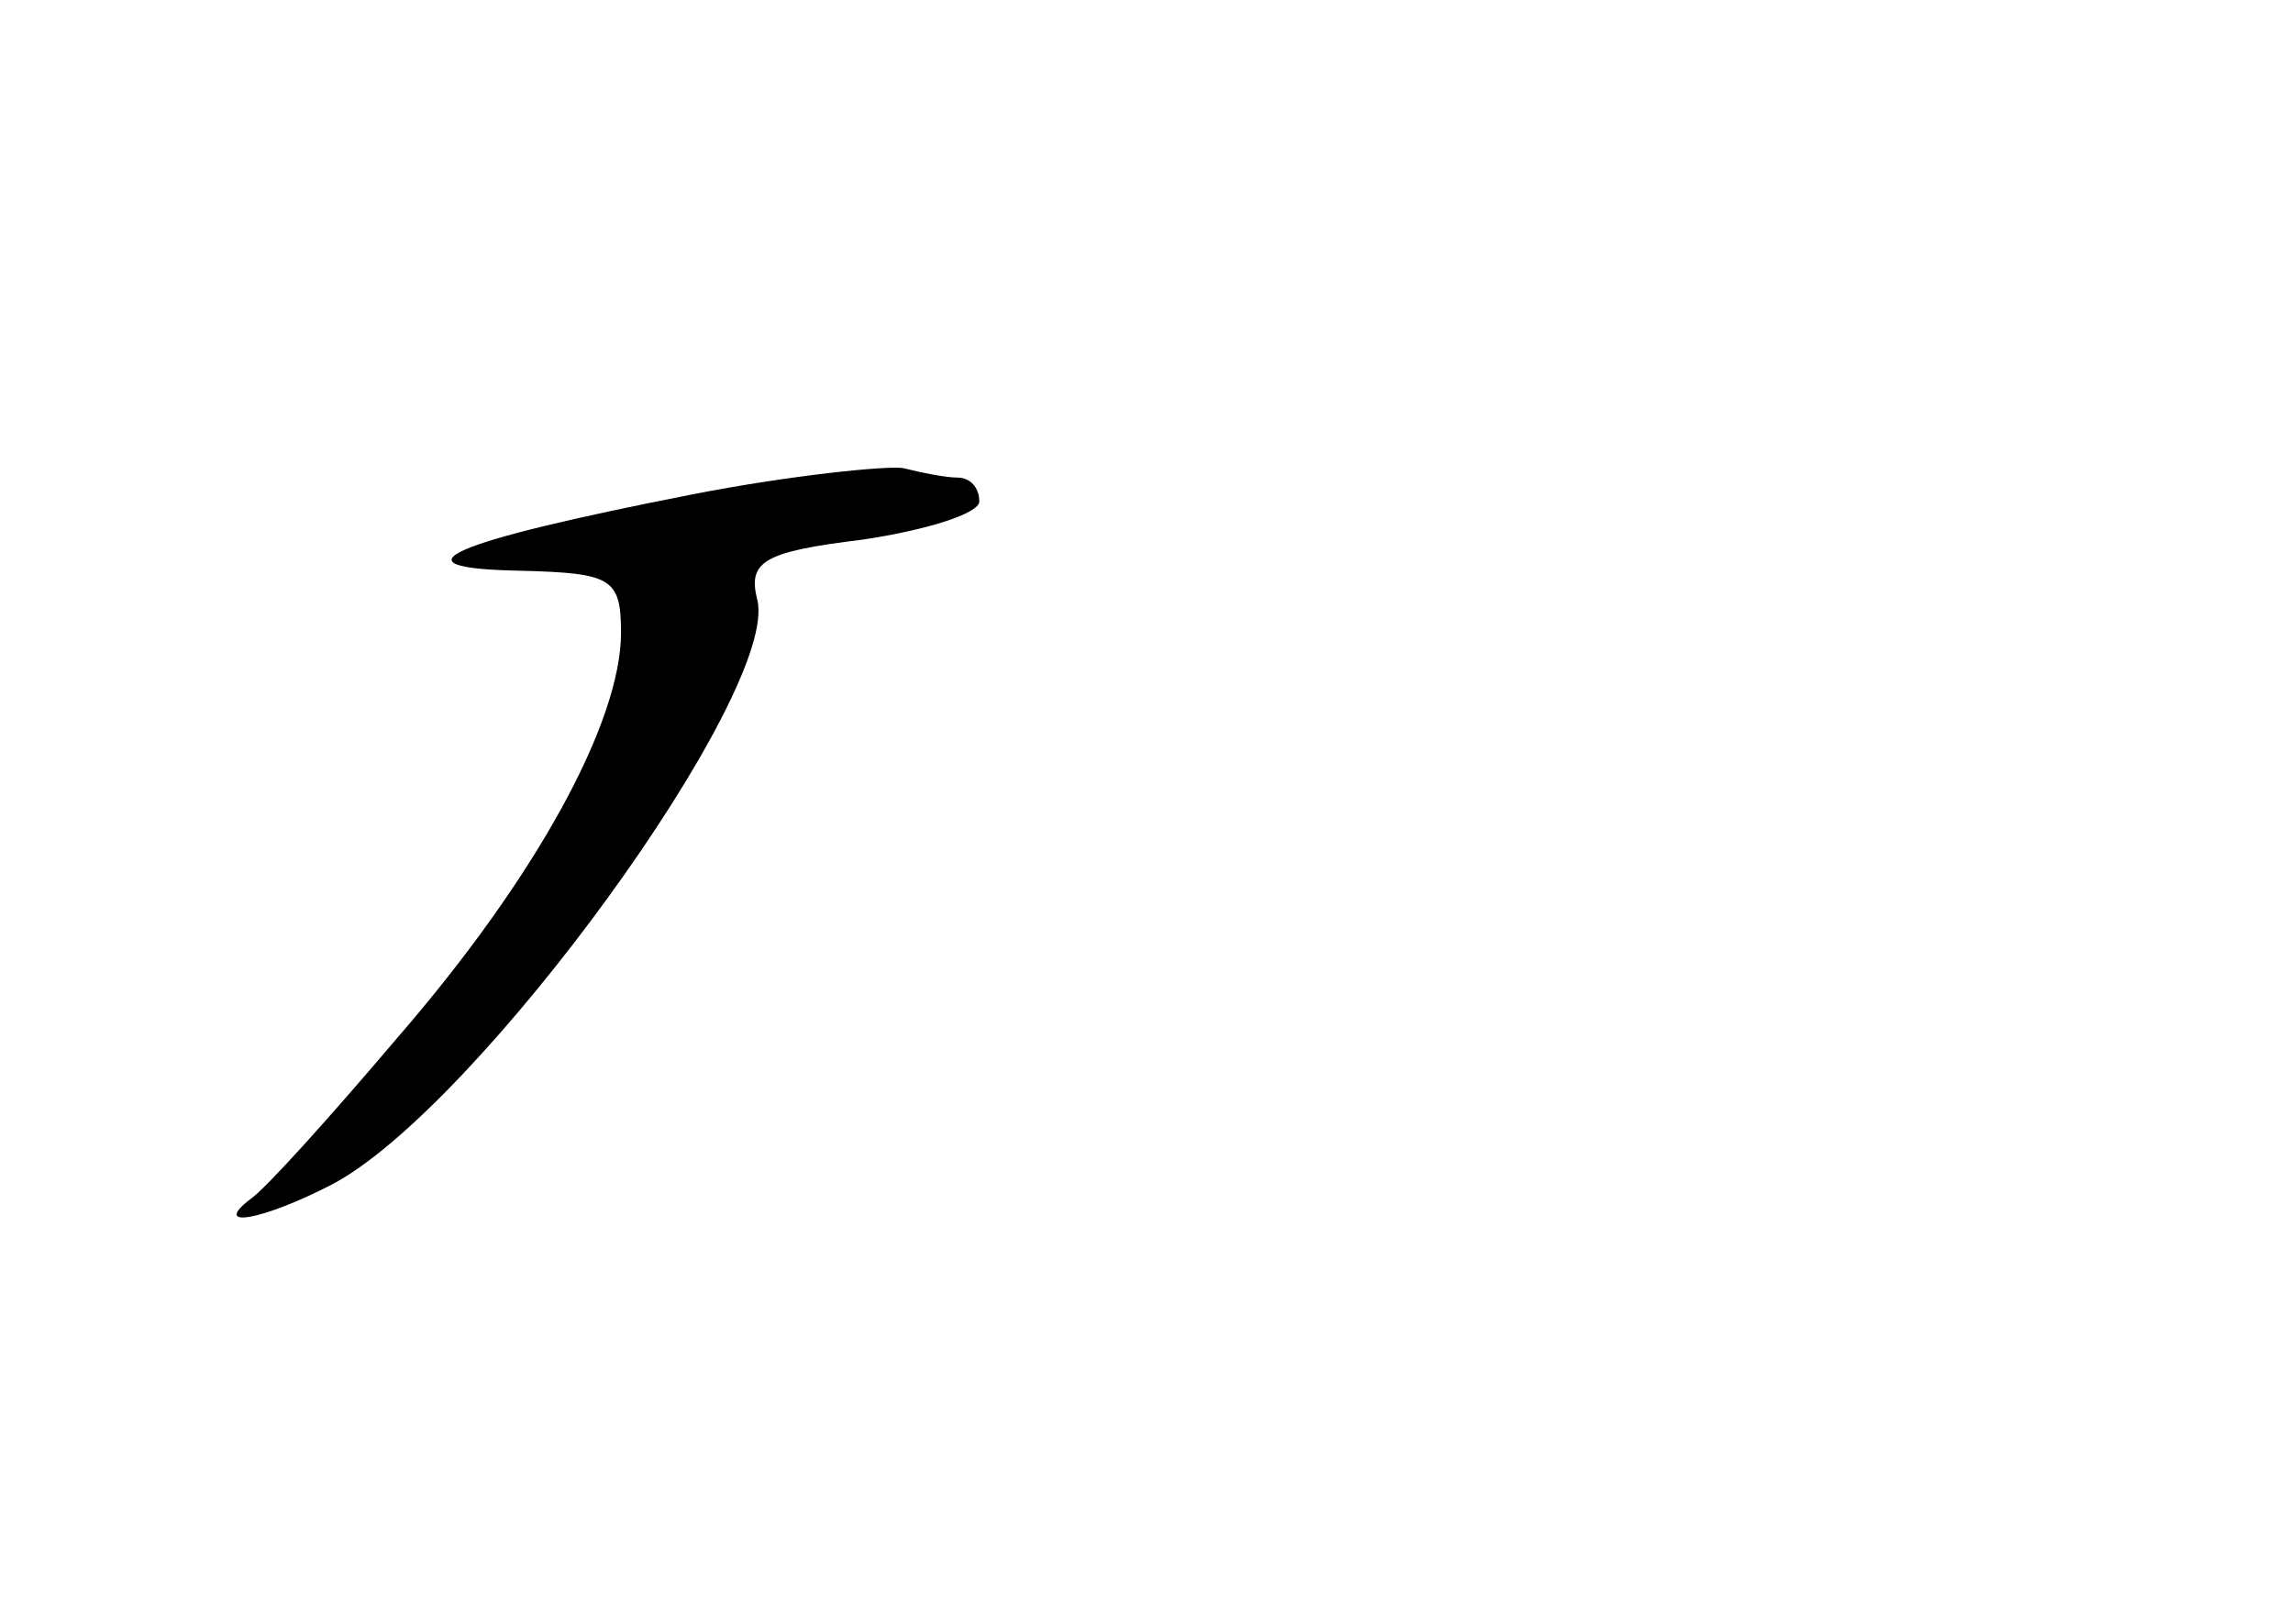 <?xml version="1.0" standalone="no"?>
<!DOCTYPE svg PUBLIC "-//W3C//DTD SVG 20010904//EN"
 "http://www.w3.org/TR/2001/REC-SVG-20010904/DTD/svg10.dtd">
<svg version="1.0" xmlns="http://www.w3.org/2000/svg"
 width="96pt" height="68pt" viewBox="0 0 96 68"
 preserveAspectRatio="xMidYMid meet">
<g transform="translate(0,68) scale(0.1,-0.1)"
fill="#000000" stroke="none">
<path d="M290 473 c-102 -20 -128 -31 -72 -32 38 -1 42 -3 42 -26 0 -37 -35
-102 -94 -170 -28 -33 -55 -63 -61 -67 -17 -13 5 -9 34 6 61 32 188 207 178
245 -4 16 3 20 44 25 27 4 49 11 49 16 0 6 -4 10 -9 10 -5 0 -15 2 -23 4 -7 1
-47 -3 -88 -11z"/>
</g>
</svg>
